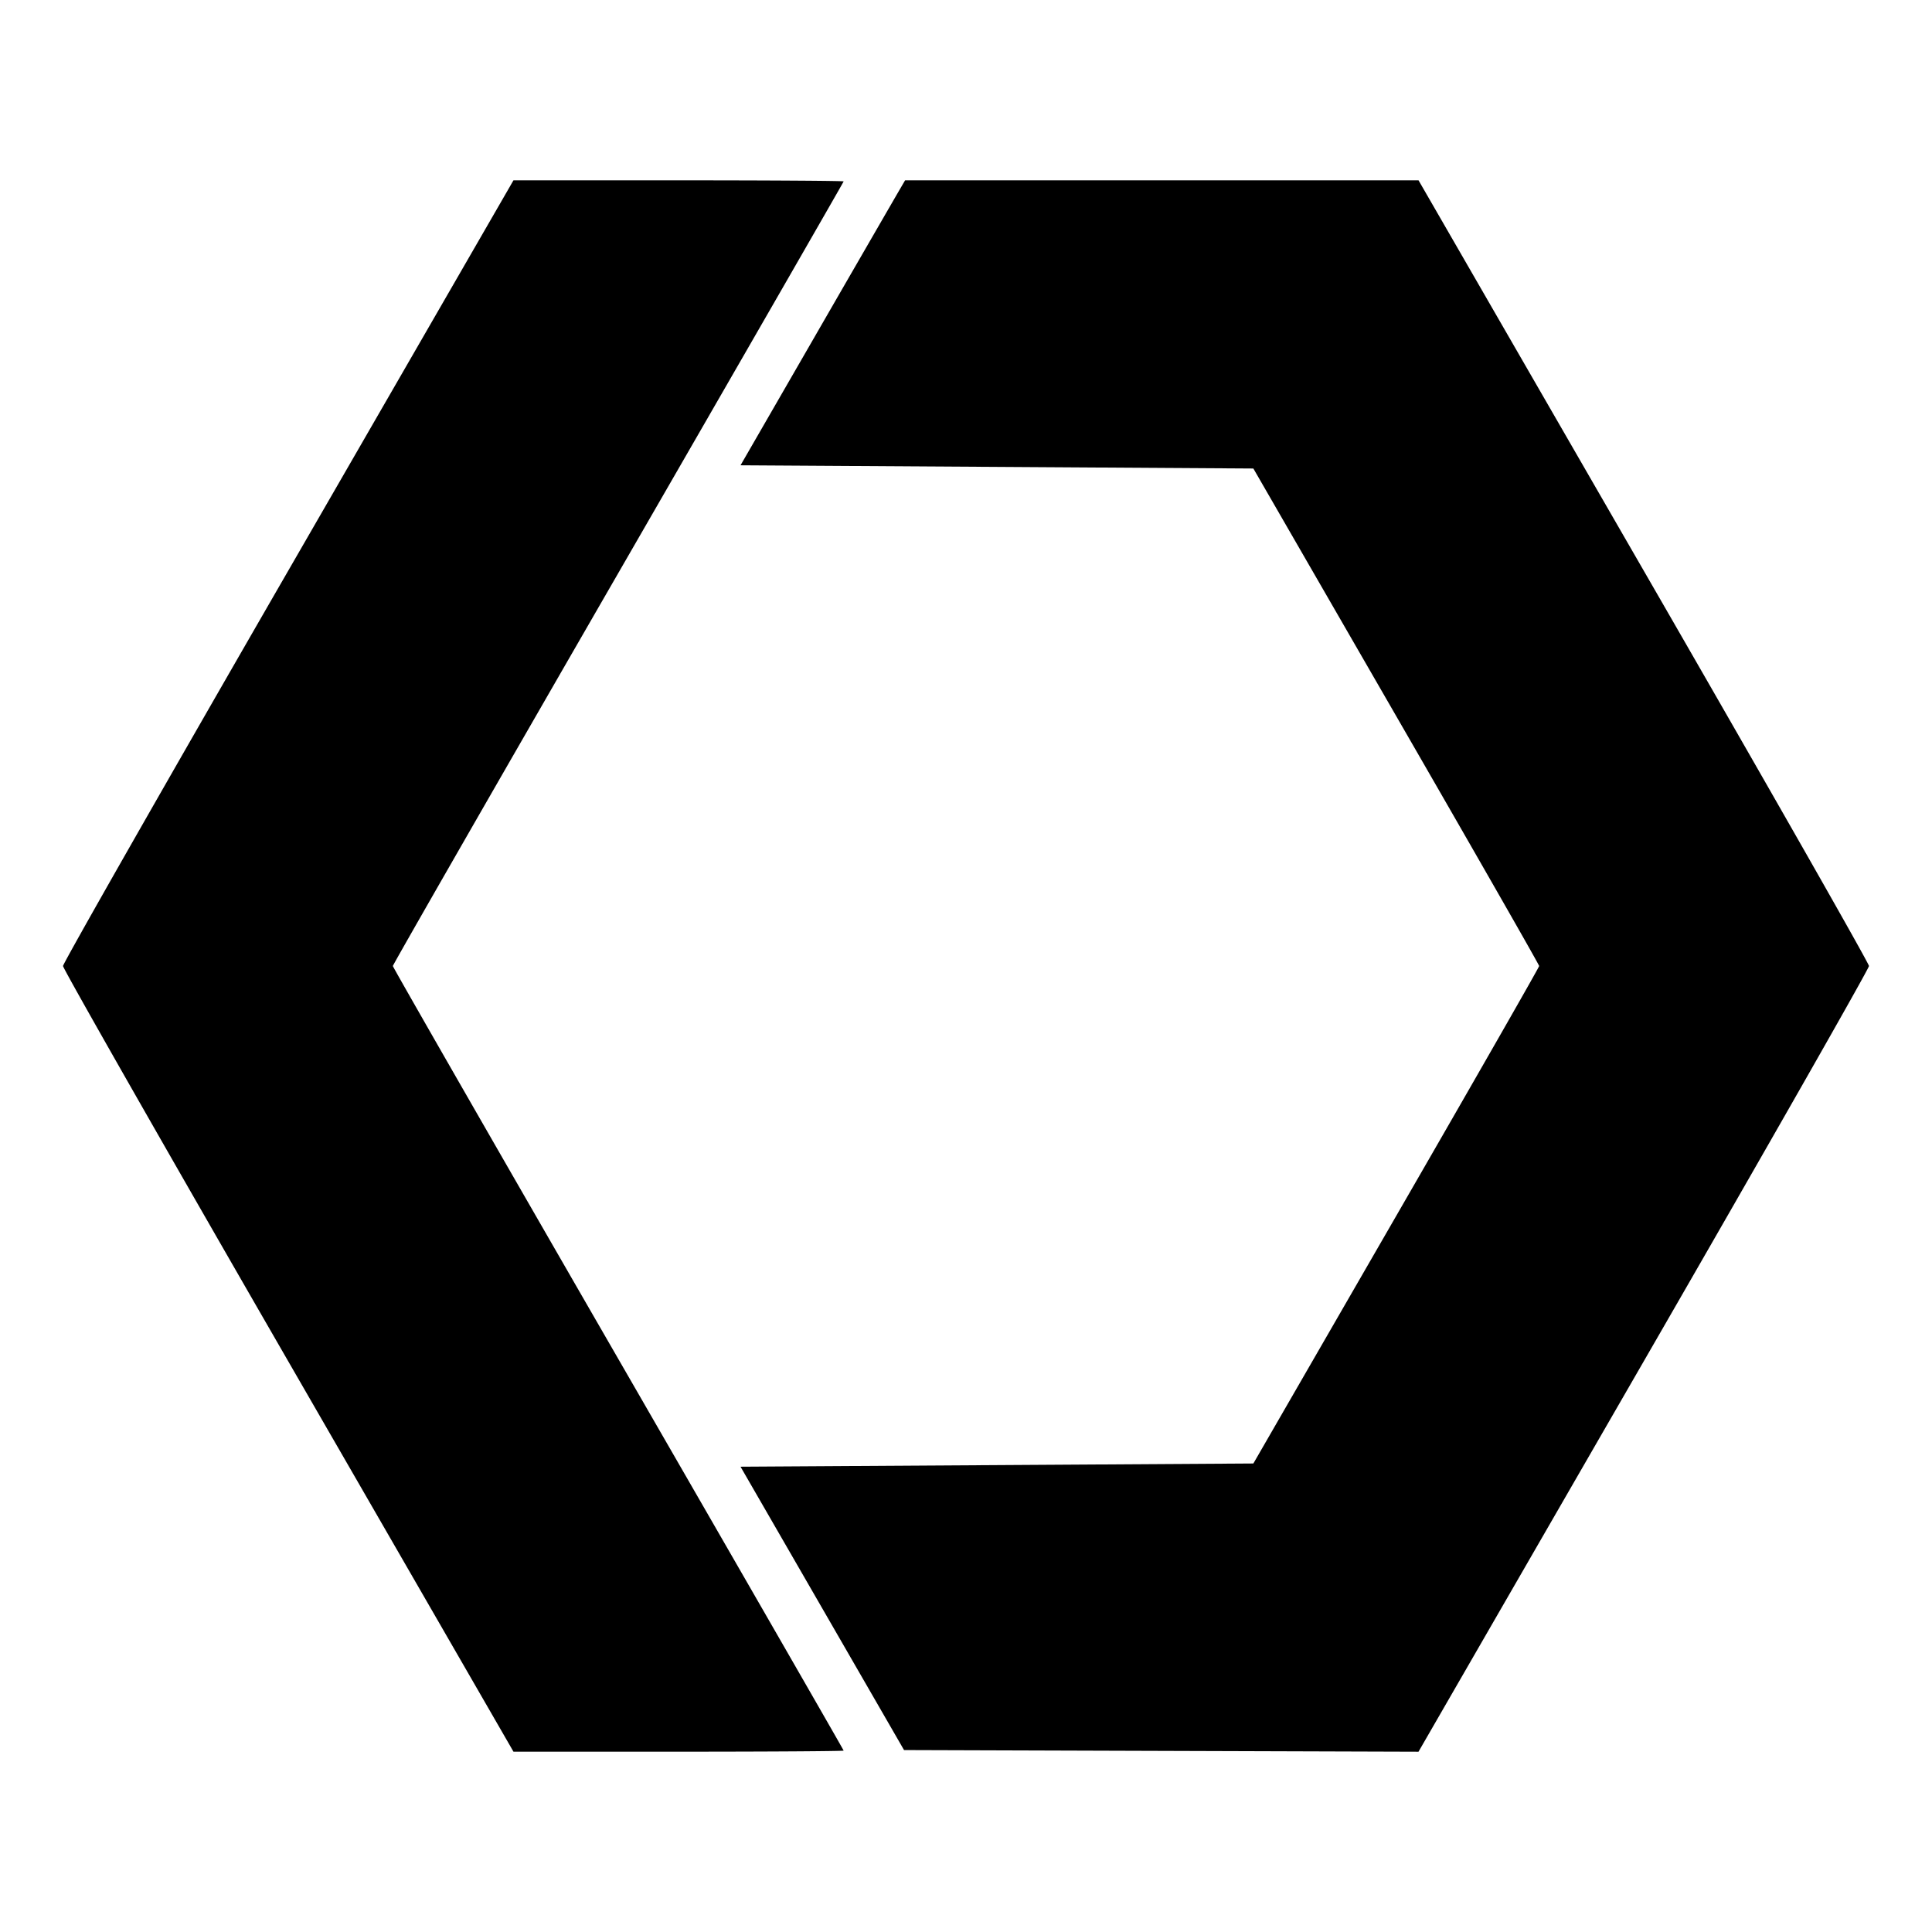 <svg xmlns="http://www.w3.org/2000/svg" width="512" height="512"><path d="M76.388 151.241C43.56 208.141 16.701 255.283 16.701 256c0 .717 26.859 47.859 59.687 104.759l59.686 103.454h43.75c24.062 0 43.749-.129 43.749-.286 0-.158-26.88-46.877-59.733-103.82-32.853-56.944-59.733-103.792-59.733-104.107 0-.315 26.88-47.163 59.733-104.107 32.853-56.943 59.733-103.662 59.733-103.82 0-.157-19.687-.286-43.749-.286h-43.75L76.388 151.241m161.355-99.828a28147.02 28147.02 0 0 0-21.806 37.76l-19.689 34.134 67.952.426 67.953.427 37.87 65.631c20.829 36.097 37.87 65.891 37.87 66.209 0 .318-17.041 30.112-37.87 66.209l-37.87 65.631-67.952.427-67.952.426 21.666 37.547 21.666 37.547 68.17.218 68.169.218 59.69-103.459c32.829-56.903 59.689-104.047 59.689-104.764 0-.717-26.859-47.859-59.687-104.759L375.926 47.787H239.859l-2.116 3.626" fill-rule="evenodd"/></svg>